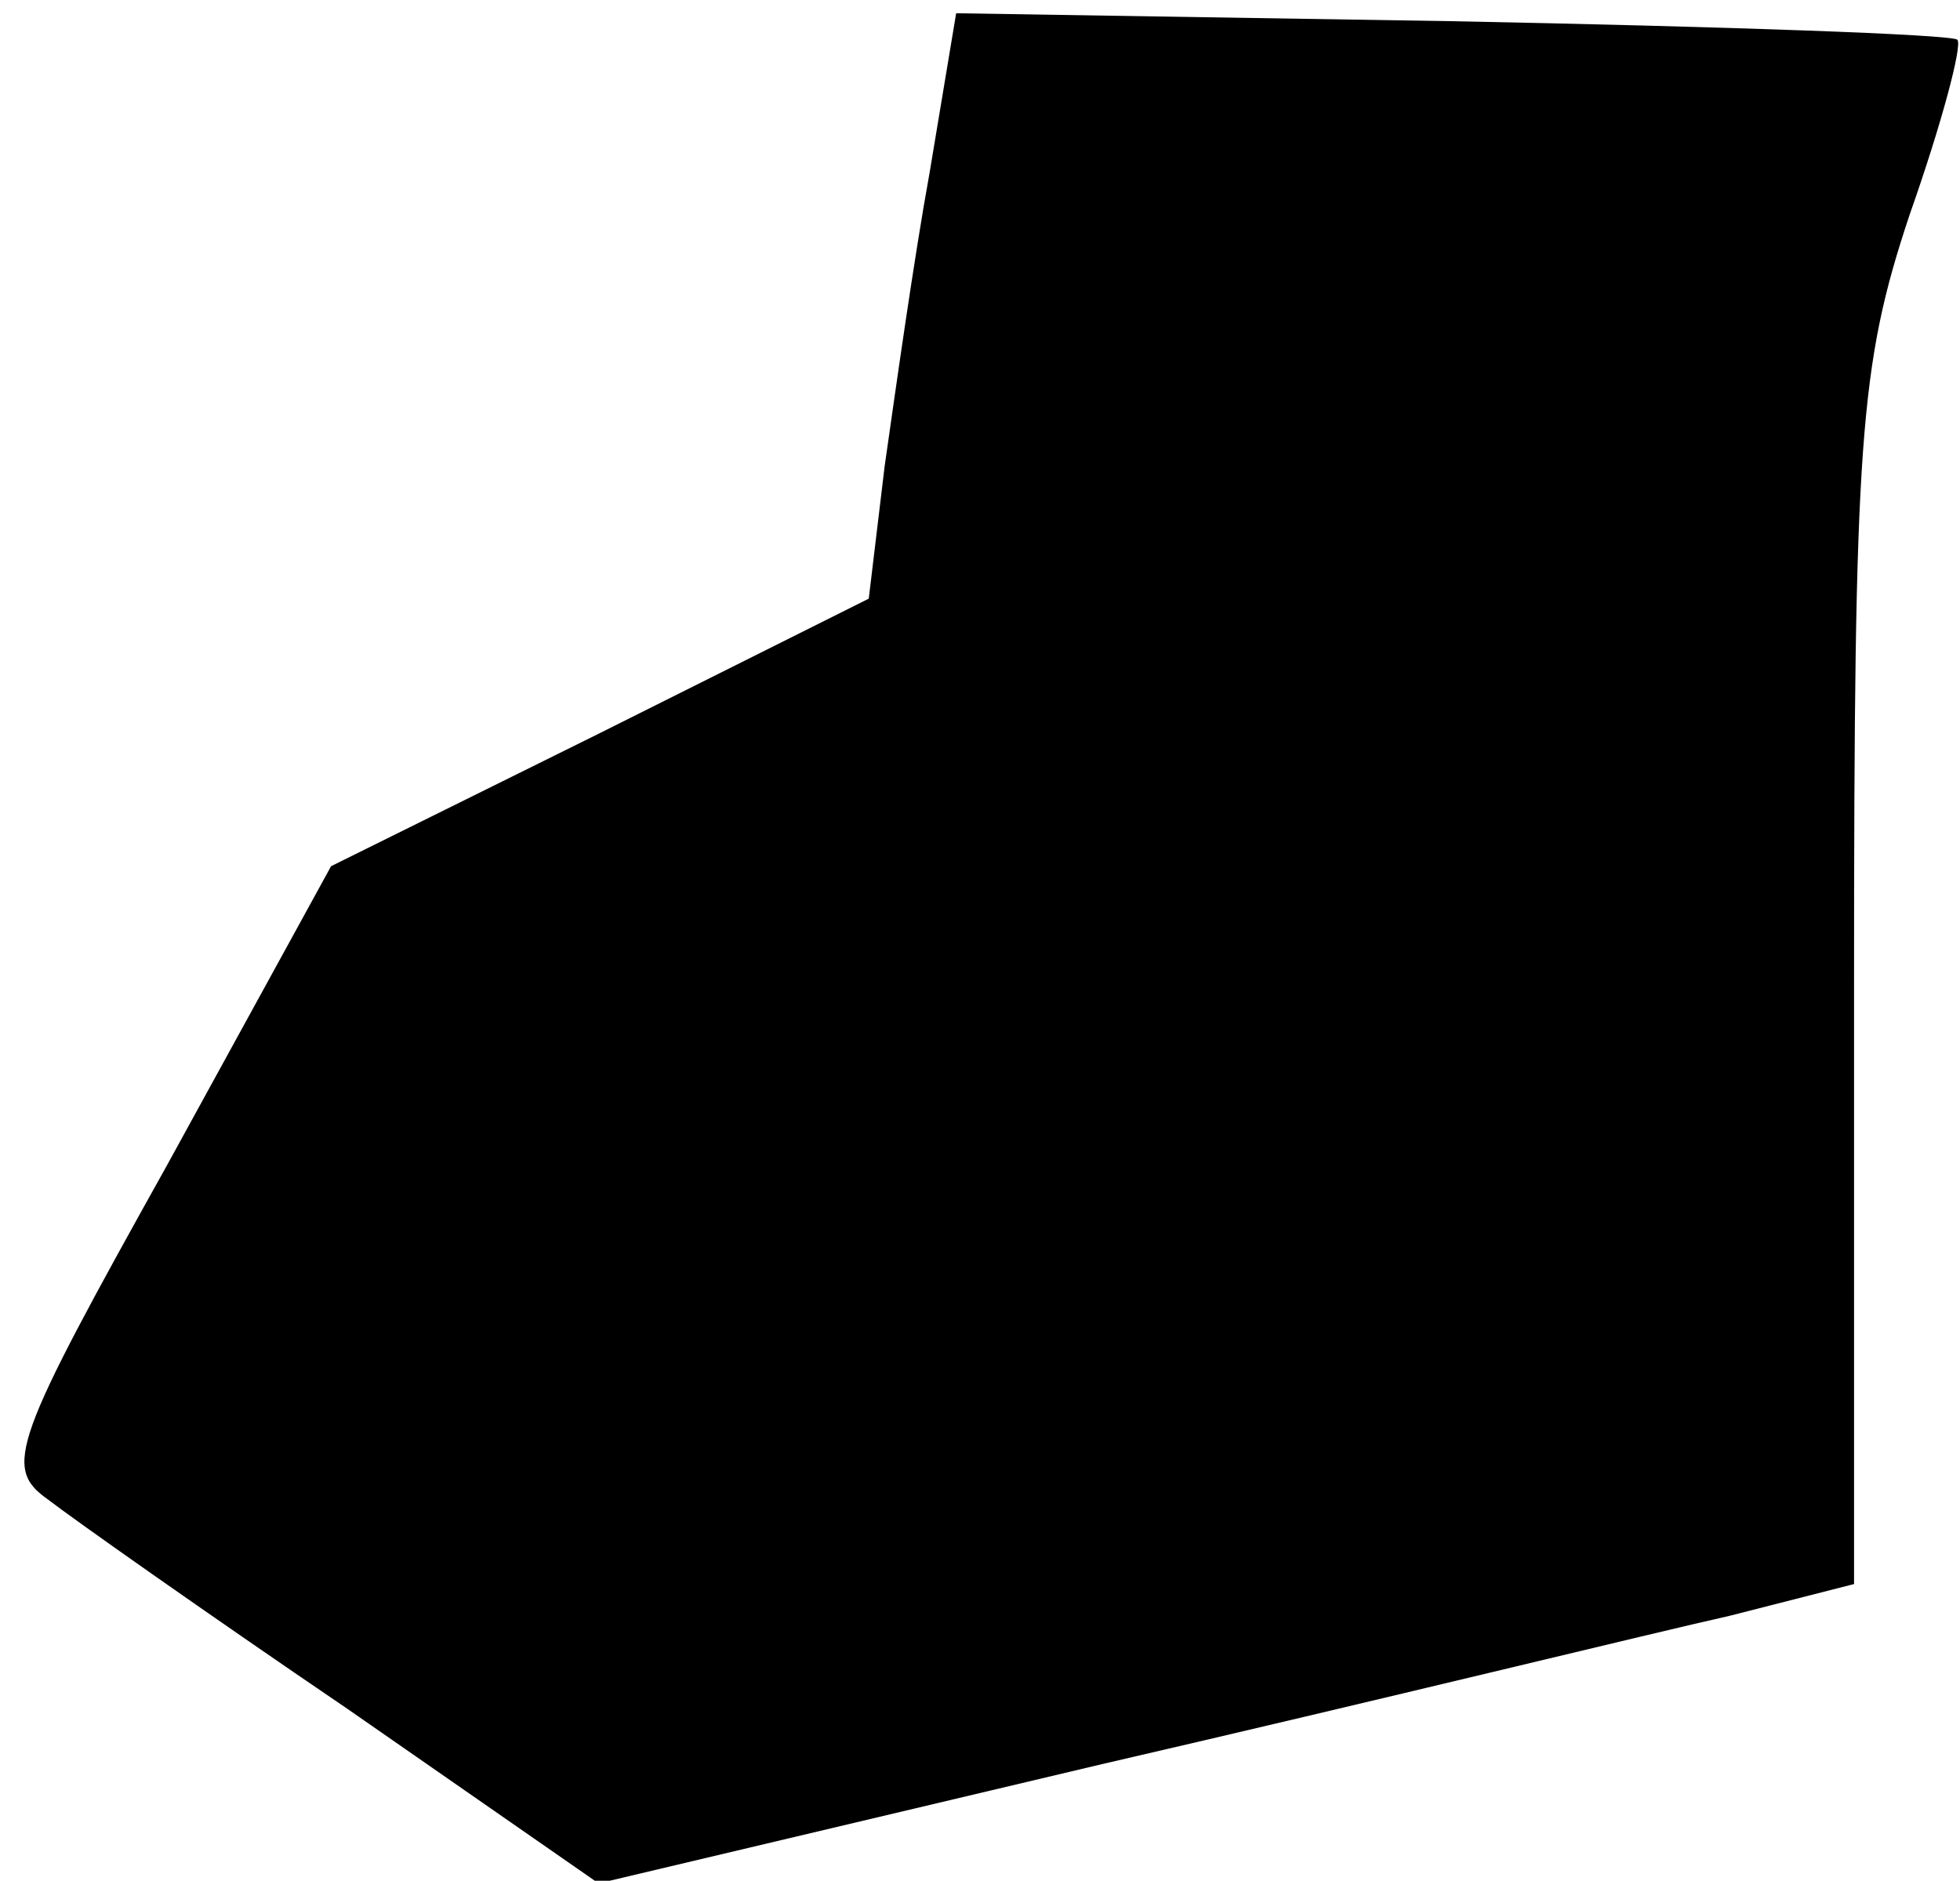 <?xml version="1.0" standalone="no"?>
<!DOCTYPE svg PUBLIC "-//W3C//DTD SVG 20010904//EN"
 "http://www.w3.org/TR/2001/REC-SVG-20010904/DTD/svg10.dtd">
<svg version="1.0" xmlns="http://www.w3.org/2000/svg"
 width="74pt" height="71pt" viewBox="0 0 74 71"
 preserveAspectRatio="xMidYMid meet">
<g transform="translate(0,71) scale(0.1,-0.1)"
fill="#000000" stroke="none">
<path fill="#000000" stroke="none" d="M351 645 c-6 -33 -13 -83 -17 -111 l-6
-50 -102 -51 -101 -50 -62 -113 c-58 -104 -62 -114 -45 -126 9 -7 60 -43 113
-79 l95 -66 190 45 c104 24 210 50 237 56 l47 12 0 227 c0 205 2 233 21 290
12 34 20 64 18 66 -2 2 -88 5 -191 7 l-187 3 -10 -60z"/>
</g>
</svg>
